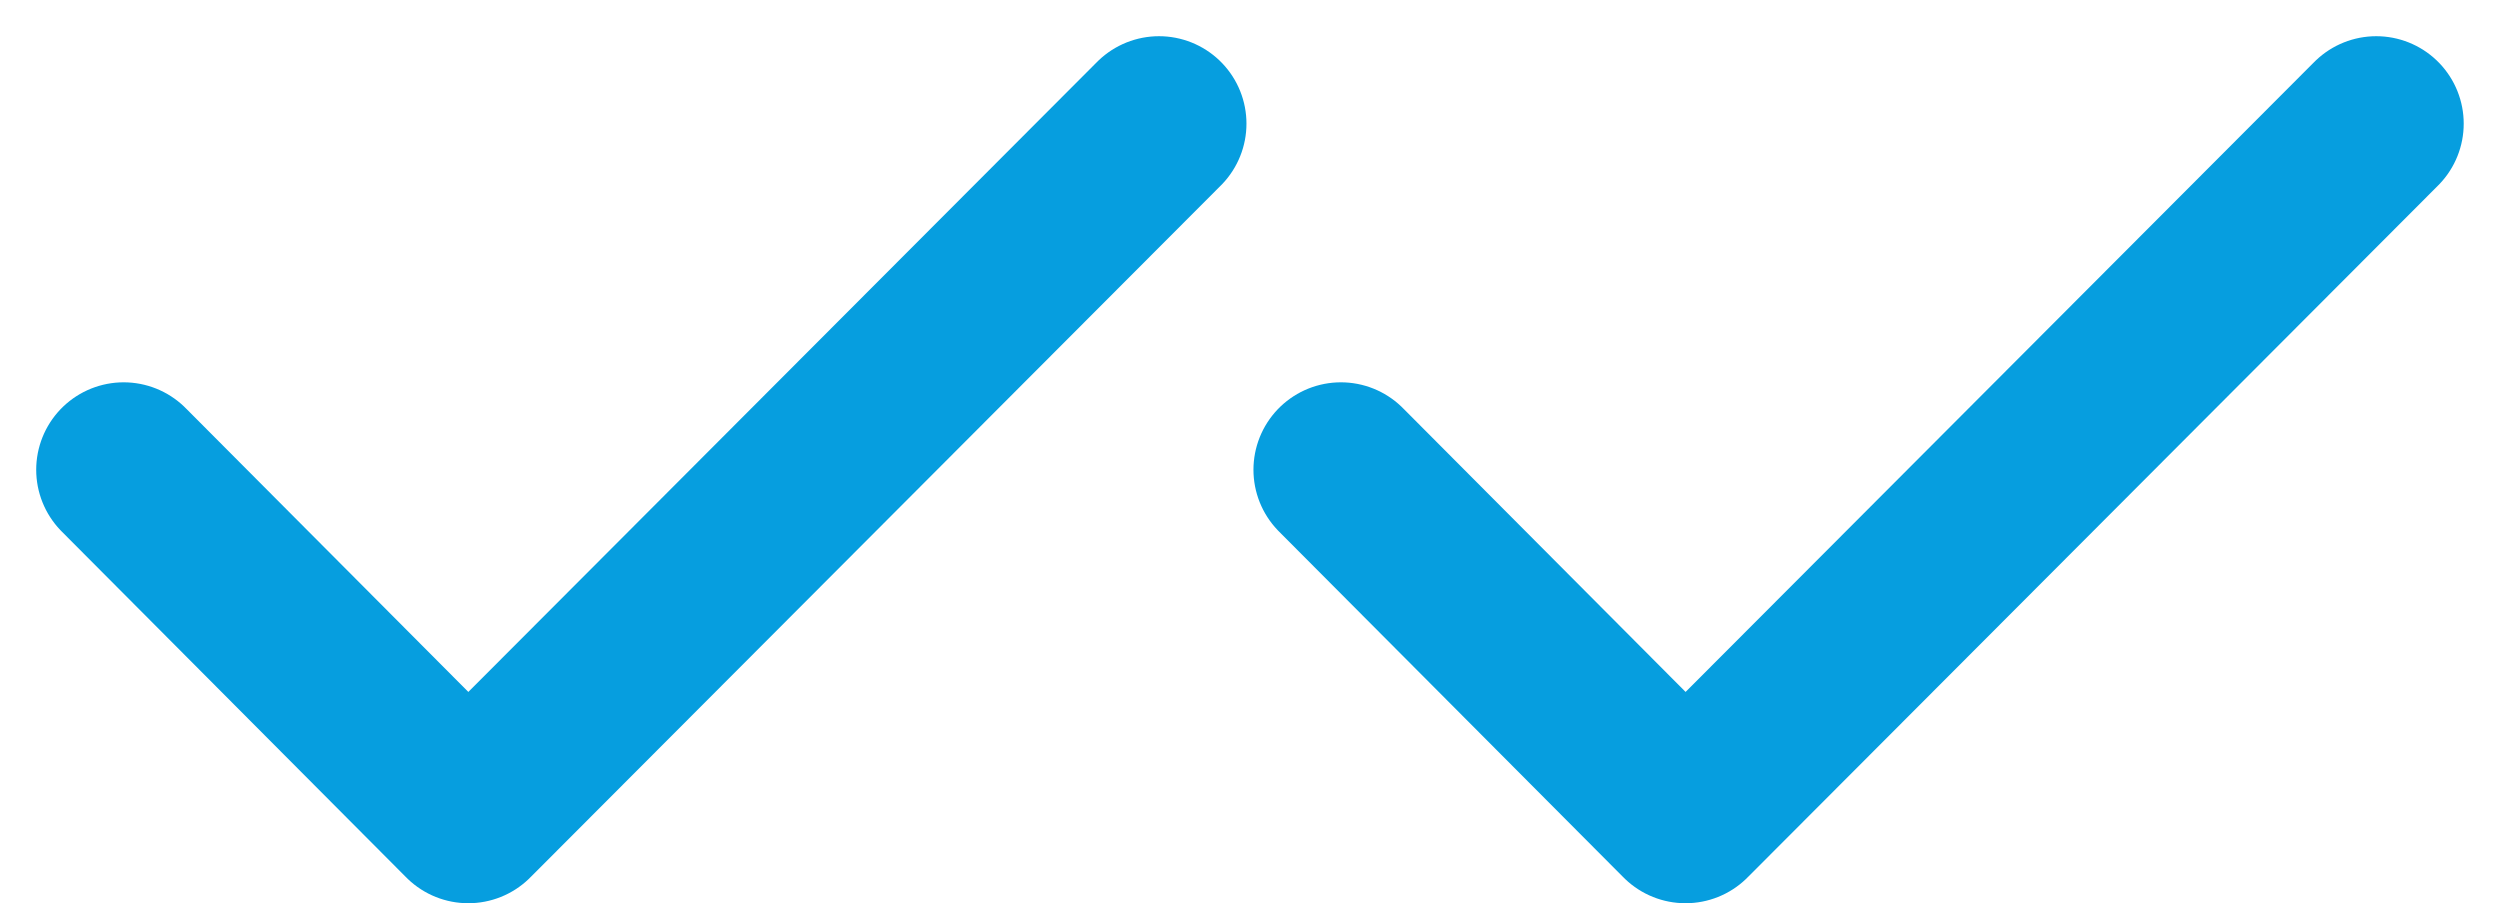 <svg xmlns="http://www.w3.org/2000/svg" width="28.589" height="10.329" viewBox="0 0 28.589 10.329">
  <g id="Group_10946" data-name="Group 10946" transform="translate(-526.746 -574.628)">
    <path id="Vector" d="M0,3.958,3.941,7.915,11.84,0" transform="translate(542.08 576.042)" fill="none" stroke="#069edf" stroke-linecap="round" stroke-linejoin="round" stroke-width="2"/>
    <path id="Vector-2" data-name="Vector" d="M0,3.958,3.941,7.915,11.84,0" transform="translate(528.16 576.042)" fill="none" stroke="#069edf" stroke-linecap="round" stroke-linejoin="round" stroke-width="2"/>
  </g>
</svg>
